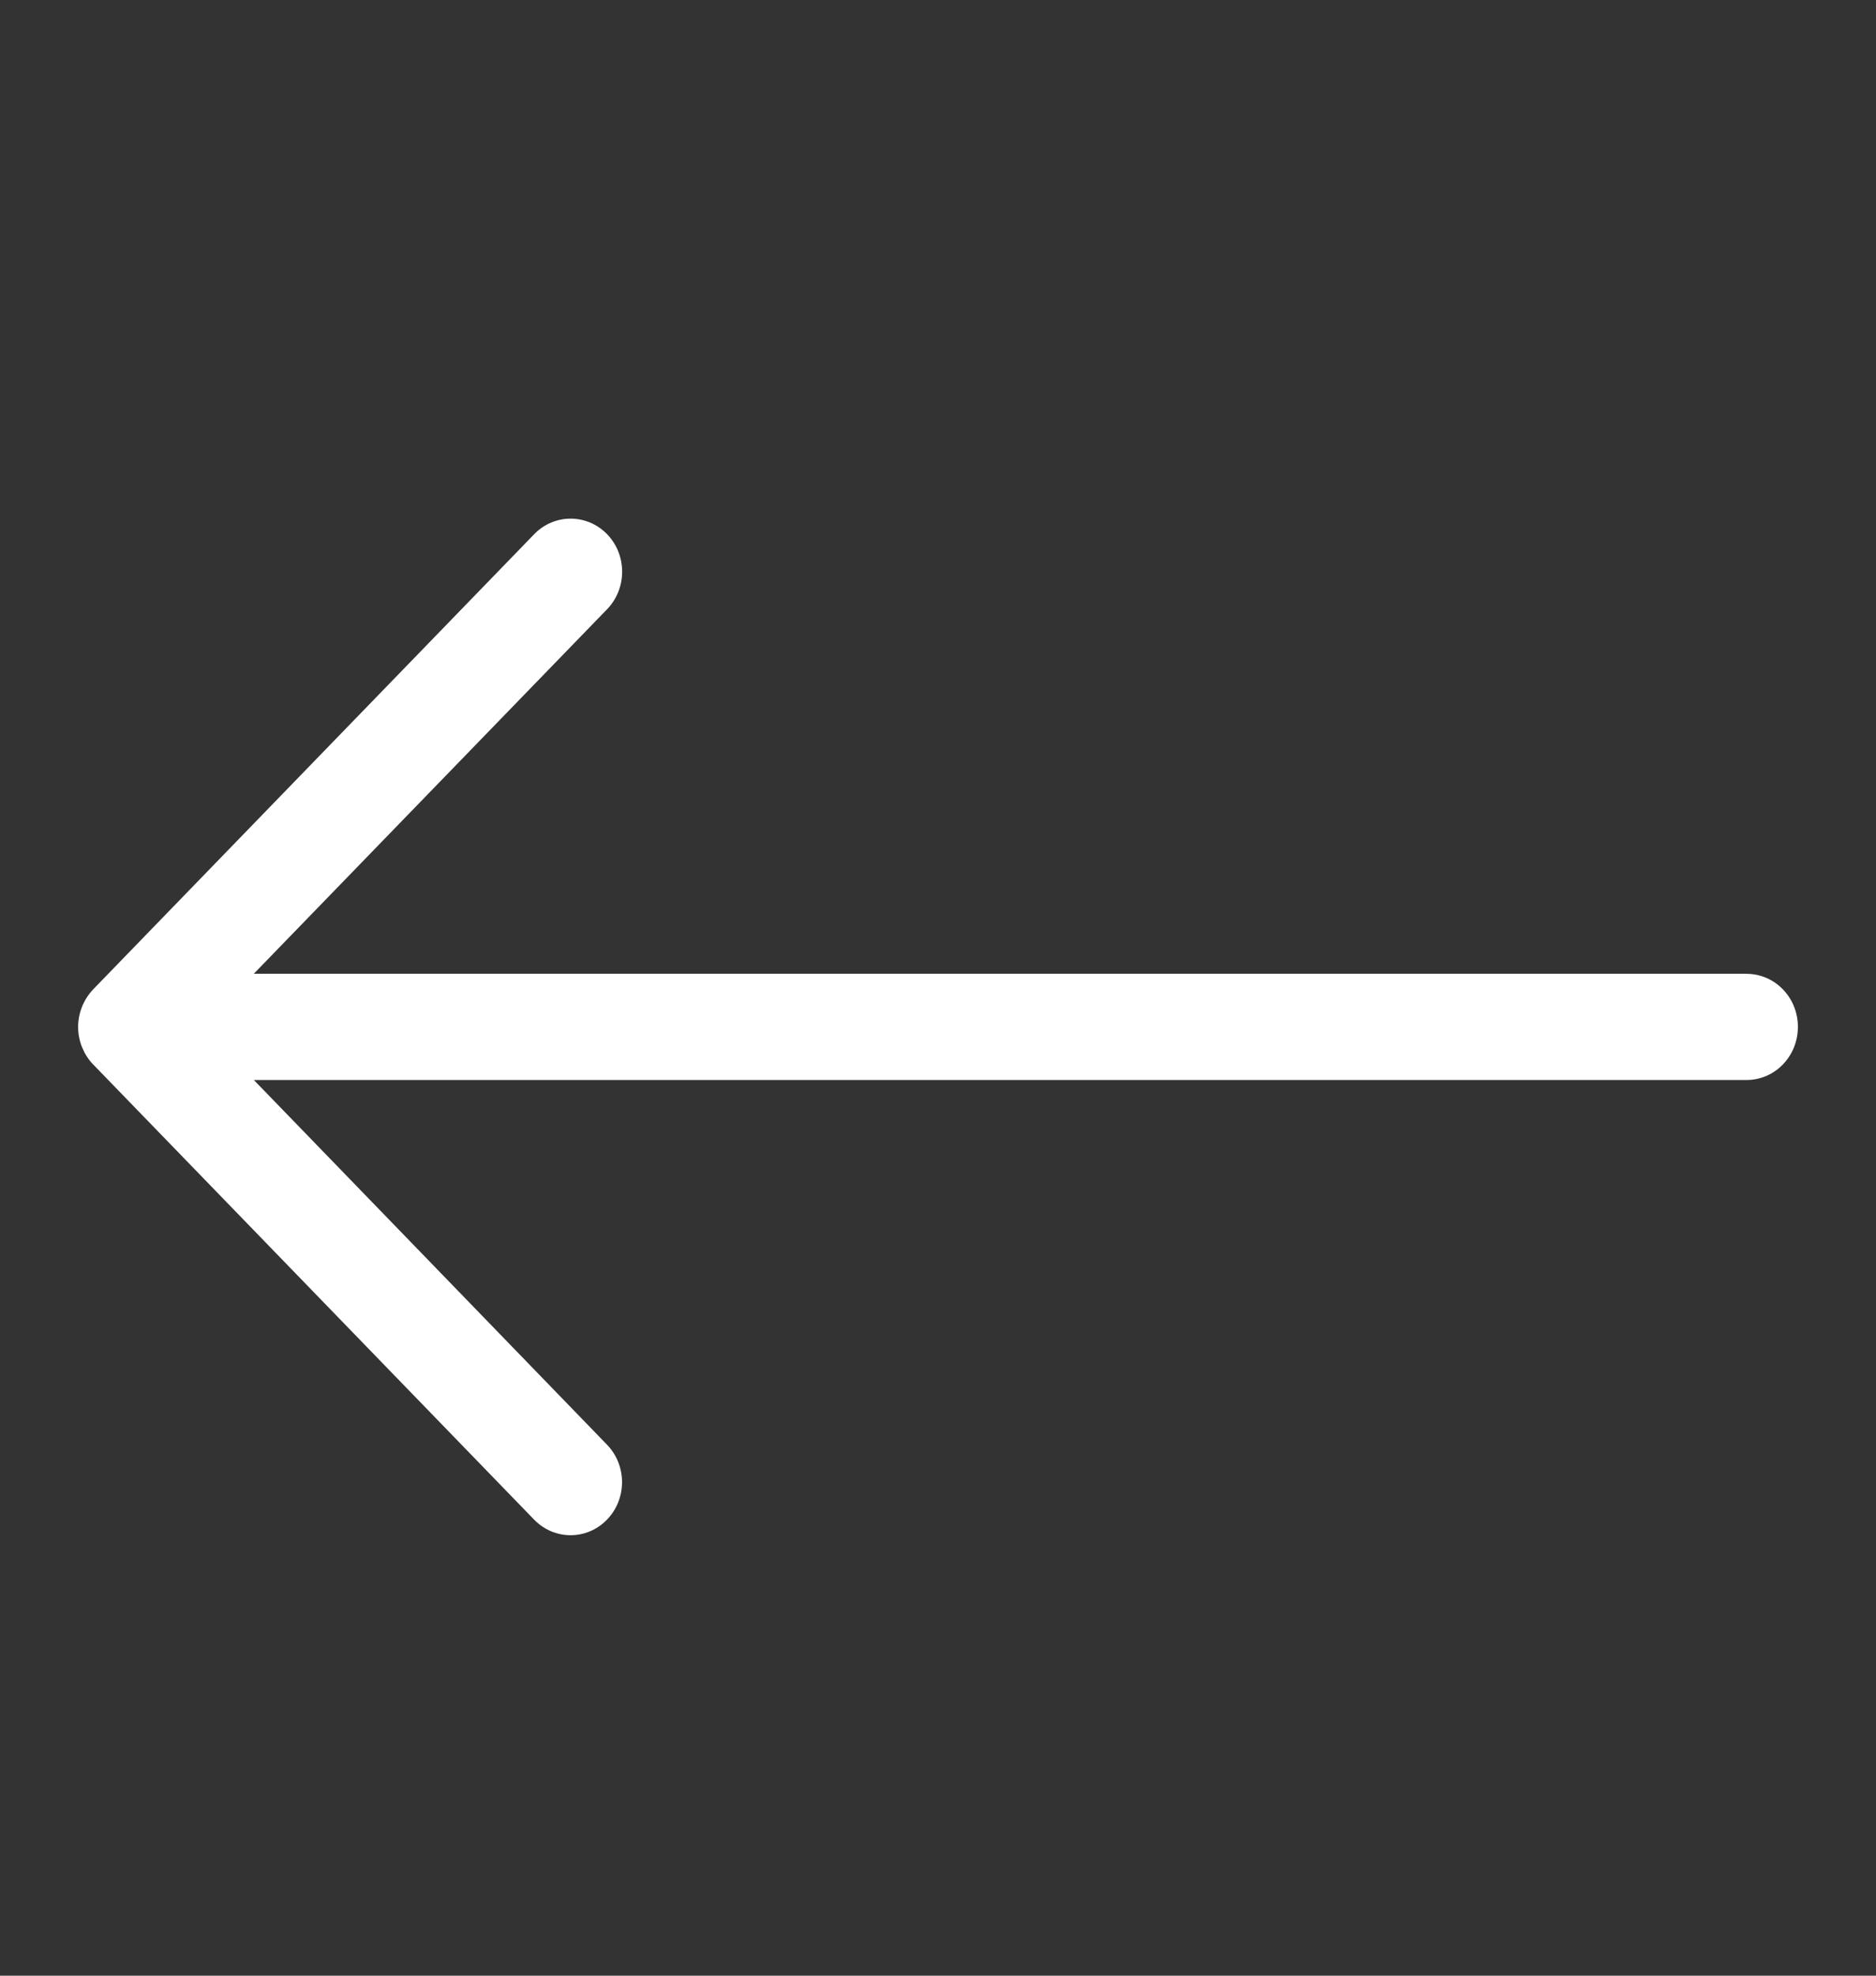 <svg width="19" height="20" viewBox="0 0 19 20" fill="none" xmlns="http://www.w3.org/2000/svg">
<rect x="0" y="0" width="19" height="20" fill="#333333" stroke="none"/>
<path d="M17.688 9.857H2.571L6.148 6.168C6.352 5.958 6.352 5.617 6.148 5.407C5.944 5.198 5.614 5.198 5.411 5.407L0.944 10.015C0.896 10.066 0.858 10.124 0.831 10.191C0.778 10.322 0.778 10.47 0.831 10.601C0.858 10.666 0.895 10.727 0.944 10.776L5.41 15.384C5.513 15.489 5.645 15.541 5.779 15.541C5.912 15.541 6.045 15.489 6.147 15.384C6.351 15.174 6.351 14.834 6.147 14.624L2.571 10.933H17.688C17.977 10.933 18.209 10.693 18.209 10.395C18.209 10.098 17.977 9.858 17.688 9.858" fill="white"/>
</svg>
